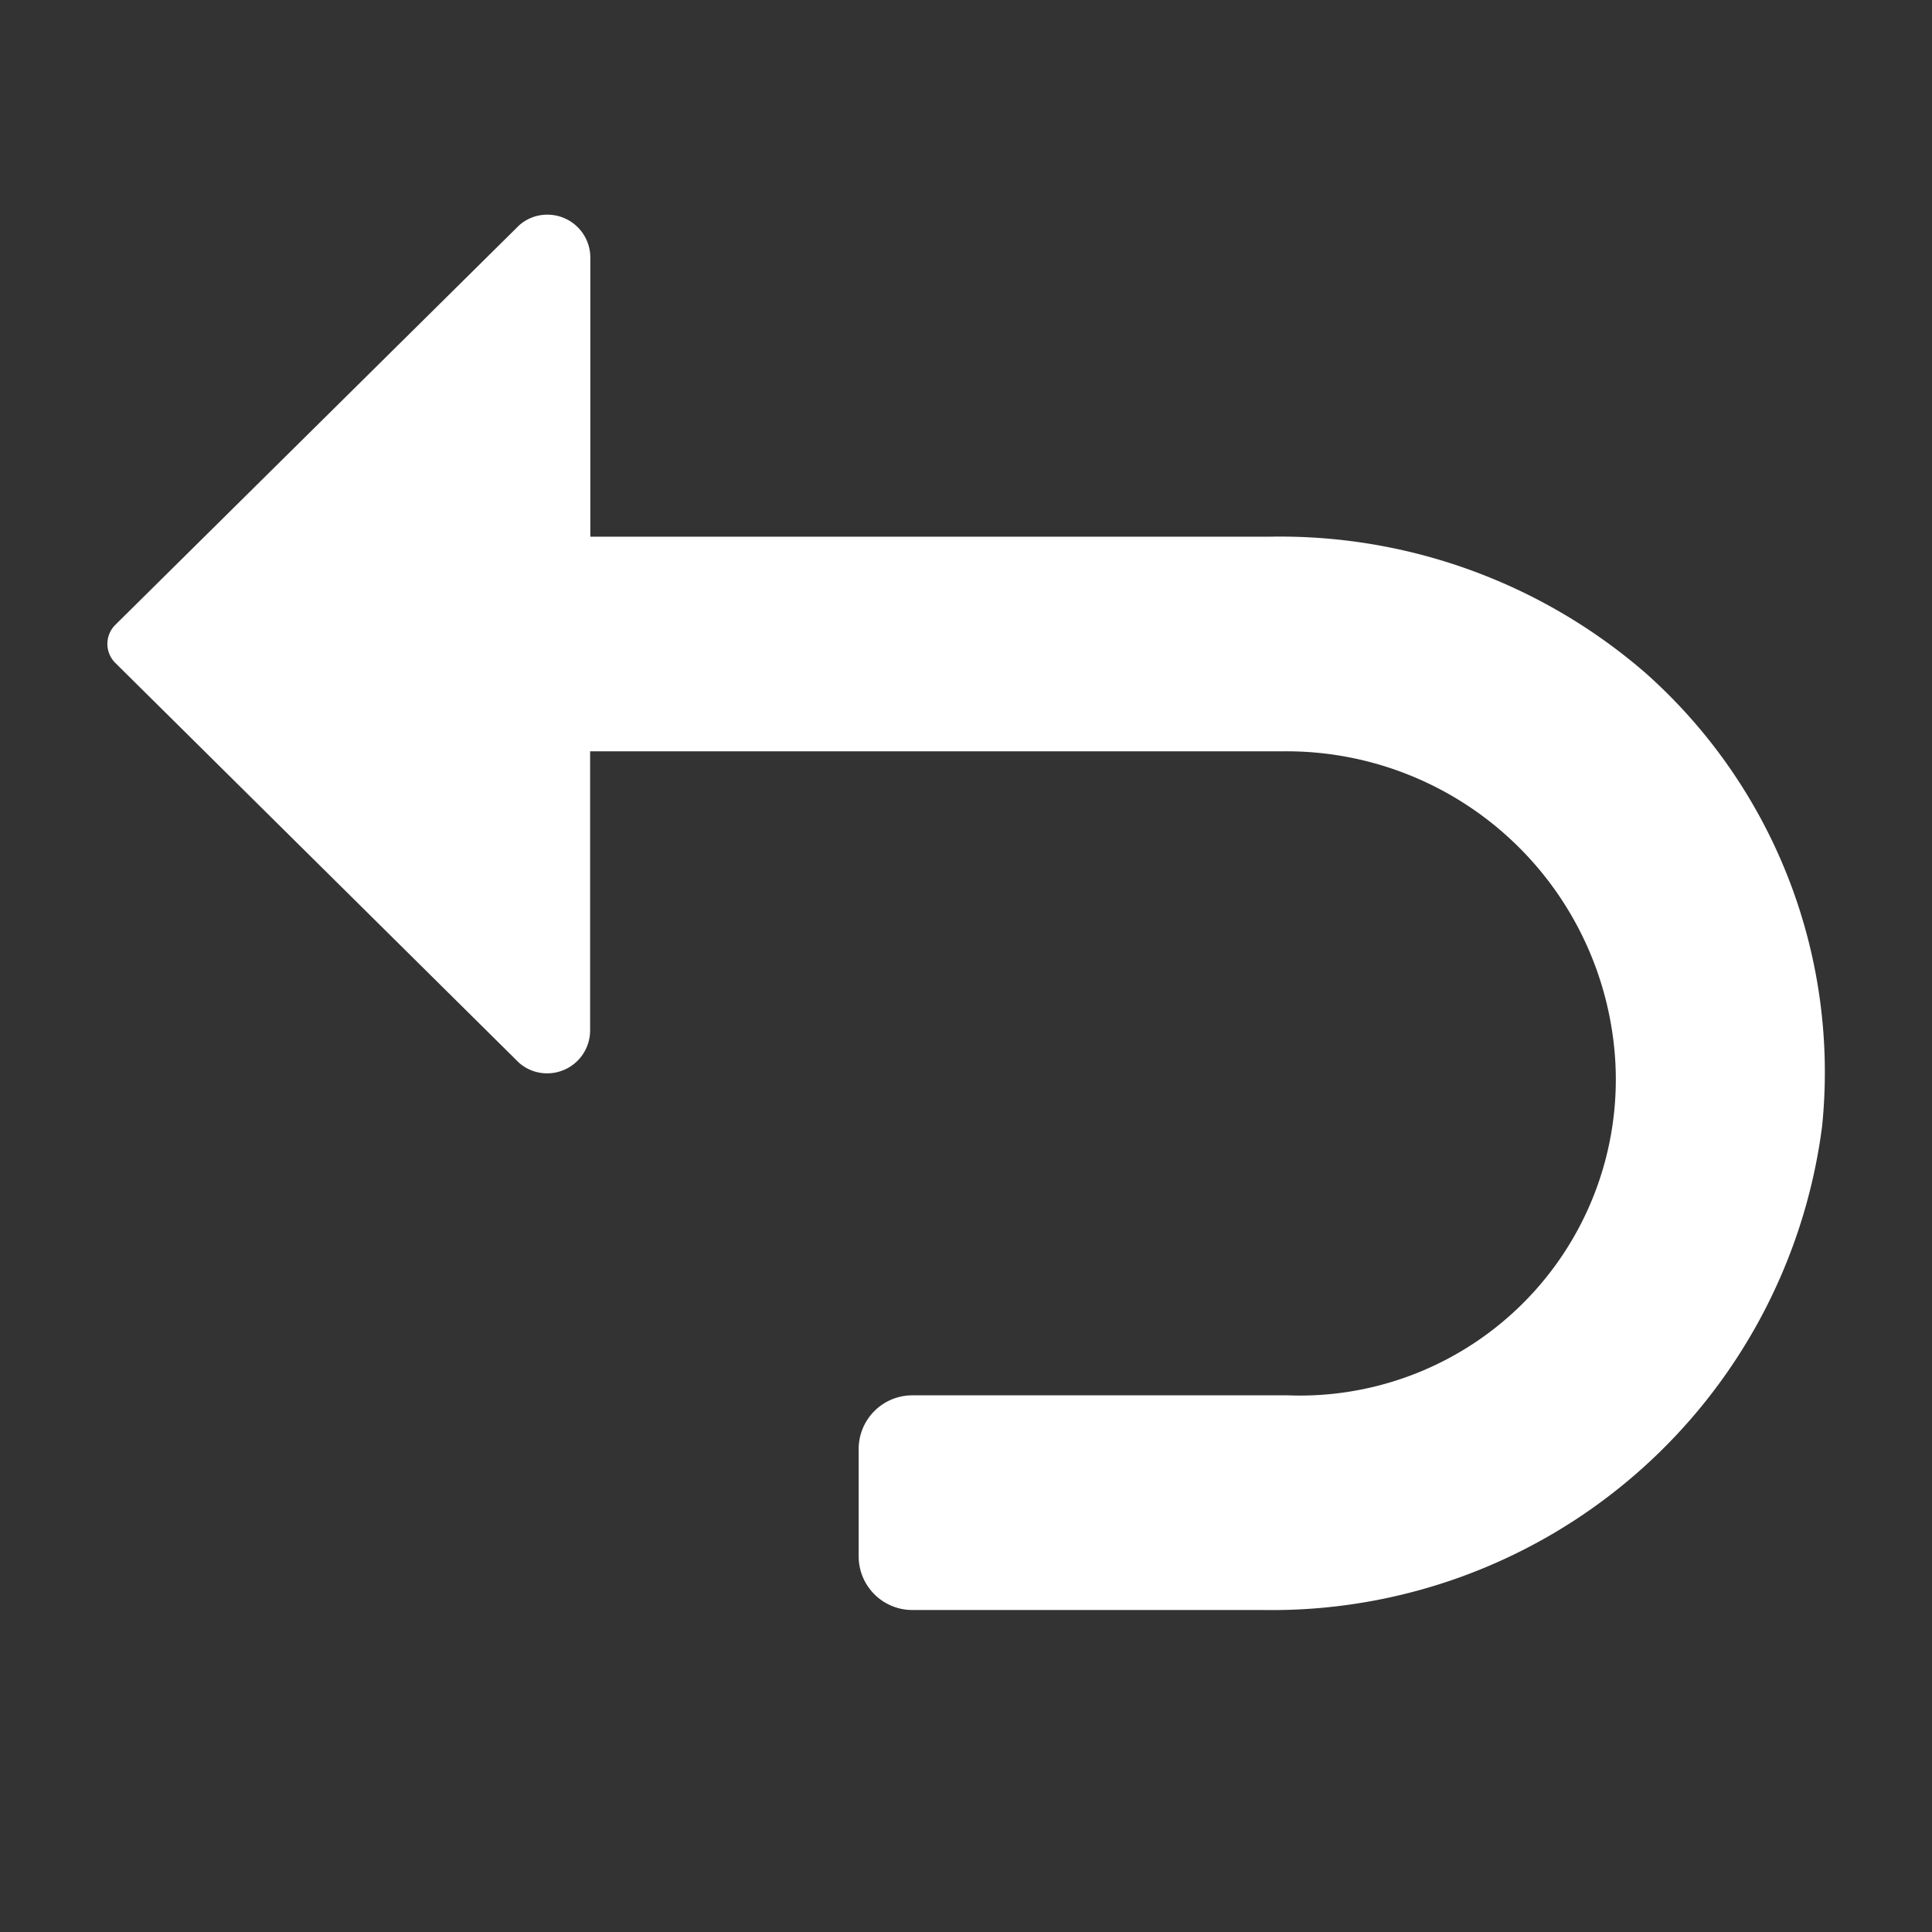 <svg xmlns="http://www.w3.org/2000/svg" height="18" viewBox="0 0 18 18" width="18">
  <rect x="0" y="0" width="18" height="18" fill="#333333" stroke="none"/>
  <defs>
    <style>
      .a {
        fill: #ffffff;
      }
    </style>
  </defs>
  <title>S Undo 18 N</title>
  <rect id="Canvas" fill="#ff13dc" opacity="0" width="18" height="18" /><path class="a" d="M15.332,6.271A5.196,5.196,0,0,0,11.835,5H5.5V2.4A.4.4,0,0,0,5.1,2a.394.394,0,0,0-.264.1L1.072,5.824a.25.25,0,0,0,0,.35L4.834,9.9a.394.394,0,0,0,.264.1.4.4,0,0,0,.4-.4V7h6.441A3.069,3.069,0,0,1,15.05,9.9a2.945,2.945,0,0,1-2.783,3.098Q12.134,13.005,12,13H8.5a.5.5,0,0,0-.5.5v1a.5.5,0,0,0,.5.5h3.263a5.168,5.168,0,0,0,5.213-4.506A4.974,4.974,0,0,0,15.332,6.271Z" />
</svg>